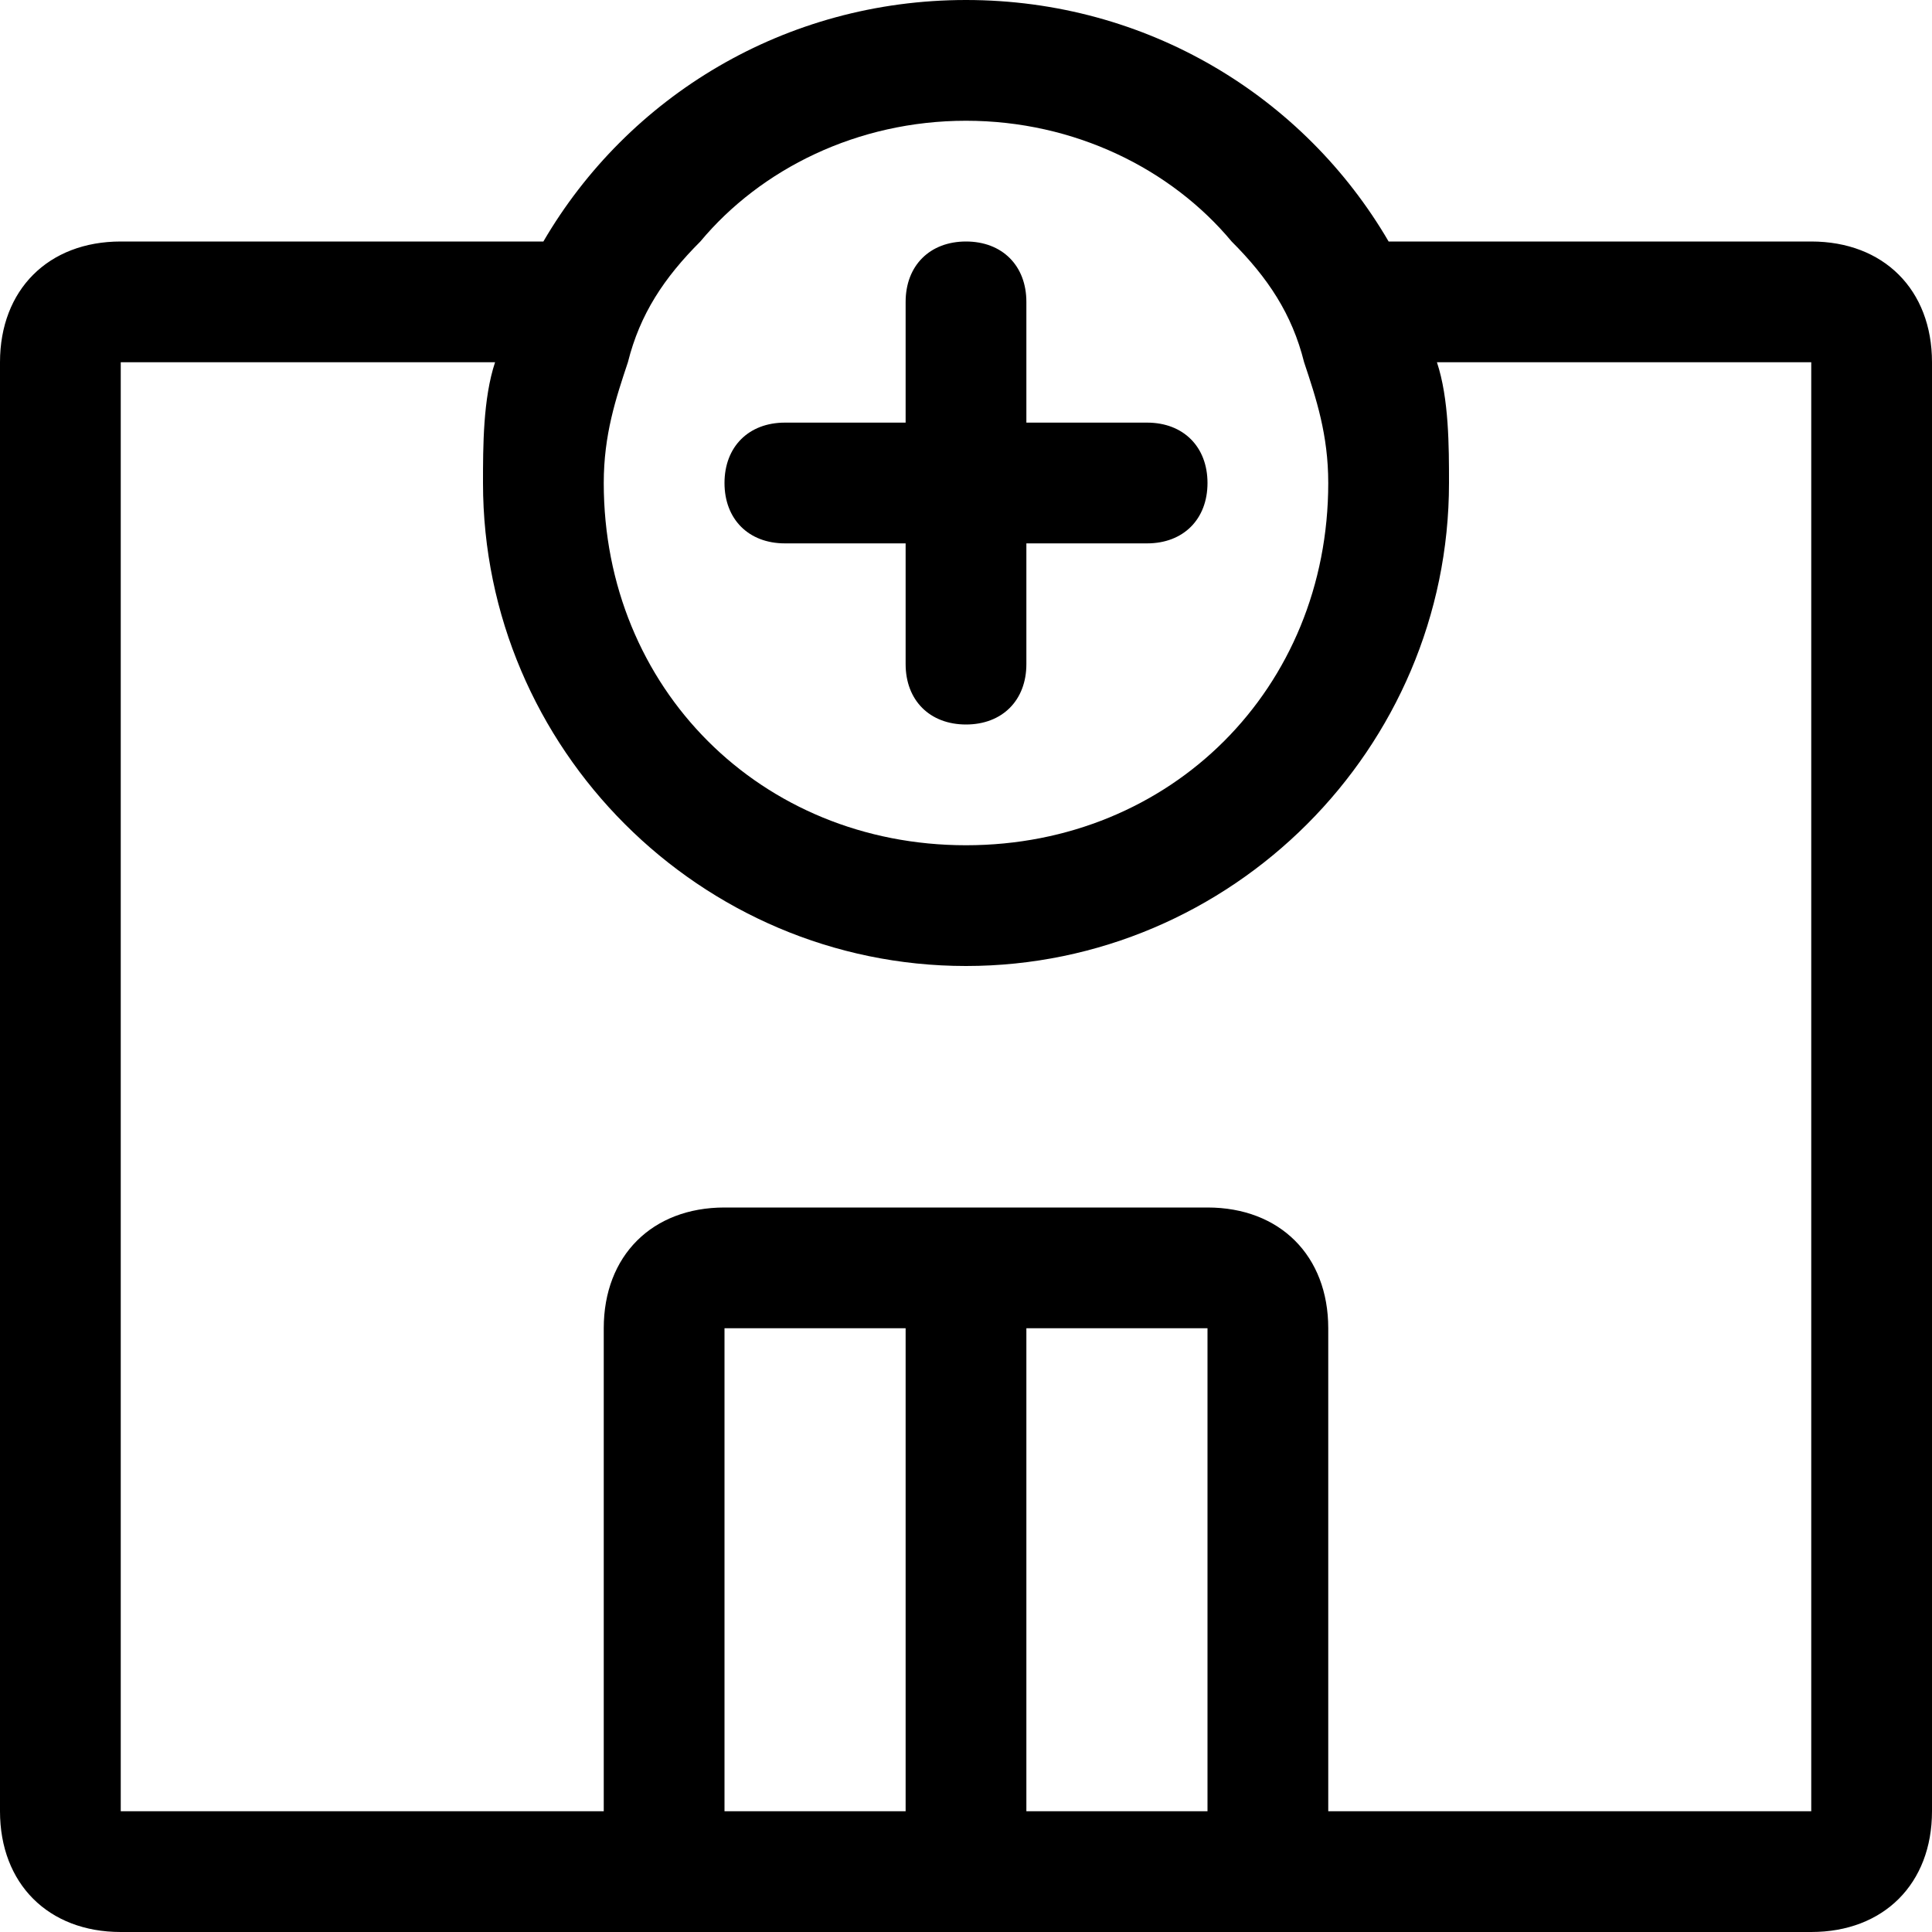 <?xml version="1.0" encoding="utf-8"?>
<!-- Generator: Adobe Illustrator 23.0.4, SVG Export Plug-In . SVG Version: 6.00 Build 0)  -->
<svg version="1.1" id="Layer_1" xmlns="http://www.w3.org/2000/svg" xmlns:xlink="http://www.w3.org/1999/xlink" x="0px" y="0px"
	 viewBox="0 0 16 16" style="enable-background:new 0 0 16 16;" xml:space="preserve">
<style type="text/css">
	.st0{fill-rule:evenodd;clip-rule:evenodd;fill:#FFFFFF;}
</style>
<!-- <path class="st0" d="..." /> THIS CLASS IS BREAKING IT -->
<path d="M10.8,3c-0.1-0.4-0.3-0.7-0.6-1C9.7,1.4,8.9,1,8,1S6.3,1.4,5.8,2C5.5,2.3,5.3,2.6,5.2,3C5.1,3.3,5,3.6,5,4
	c0,1.7,1.3,3,3,3s3-1.3,3-3C11,3.6,10.9,3.3,10.8,3z M11.5,2H15c0.6,0,1,0.4,1,1v12c0,0.6-0.4,1-1,1H1c-0.6,0-1-0.4-1-1V3
	c0-0.6,0.4-1,1-1h3.5c0.7-1.2,2-2,3.5-2S10.8,0.8,11.5,2z M4.1,3H1v12h4v-4c0-0.6,0.4-1,1-1h4c0.6,0,1,0.4,1,1v4h4V3h-3.1
	C12,3.3,12,3.7,12,4c0,2.2-1.8,4-4,4S4,6.2,4,4C4,3.7,4,3.3,4.1,3z M7.5,11H6v4h1.5V11z M10,15v-4H8.5v4H10z M7.5,2.5
	C7.5,2.2,7.7,2,8,2c0.3,0,0.5,0.2,0.5,0.5v1h1C9.8,3.5,10,3.7,10,4S9.8,4.5,9.5,4.5h-1v1C8.5,5.8,8.3,6,8,6C7.7,6,7.5,5.8,7.5,5.5
	v-1h-1C6.2,4.5,6,4.3,6,4s0.2-0.5,0.5-0.5h1V2.5z"/>
</svg>
